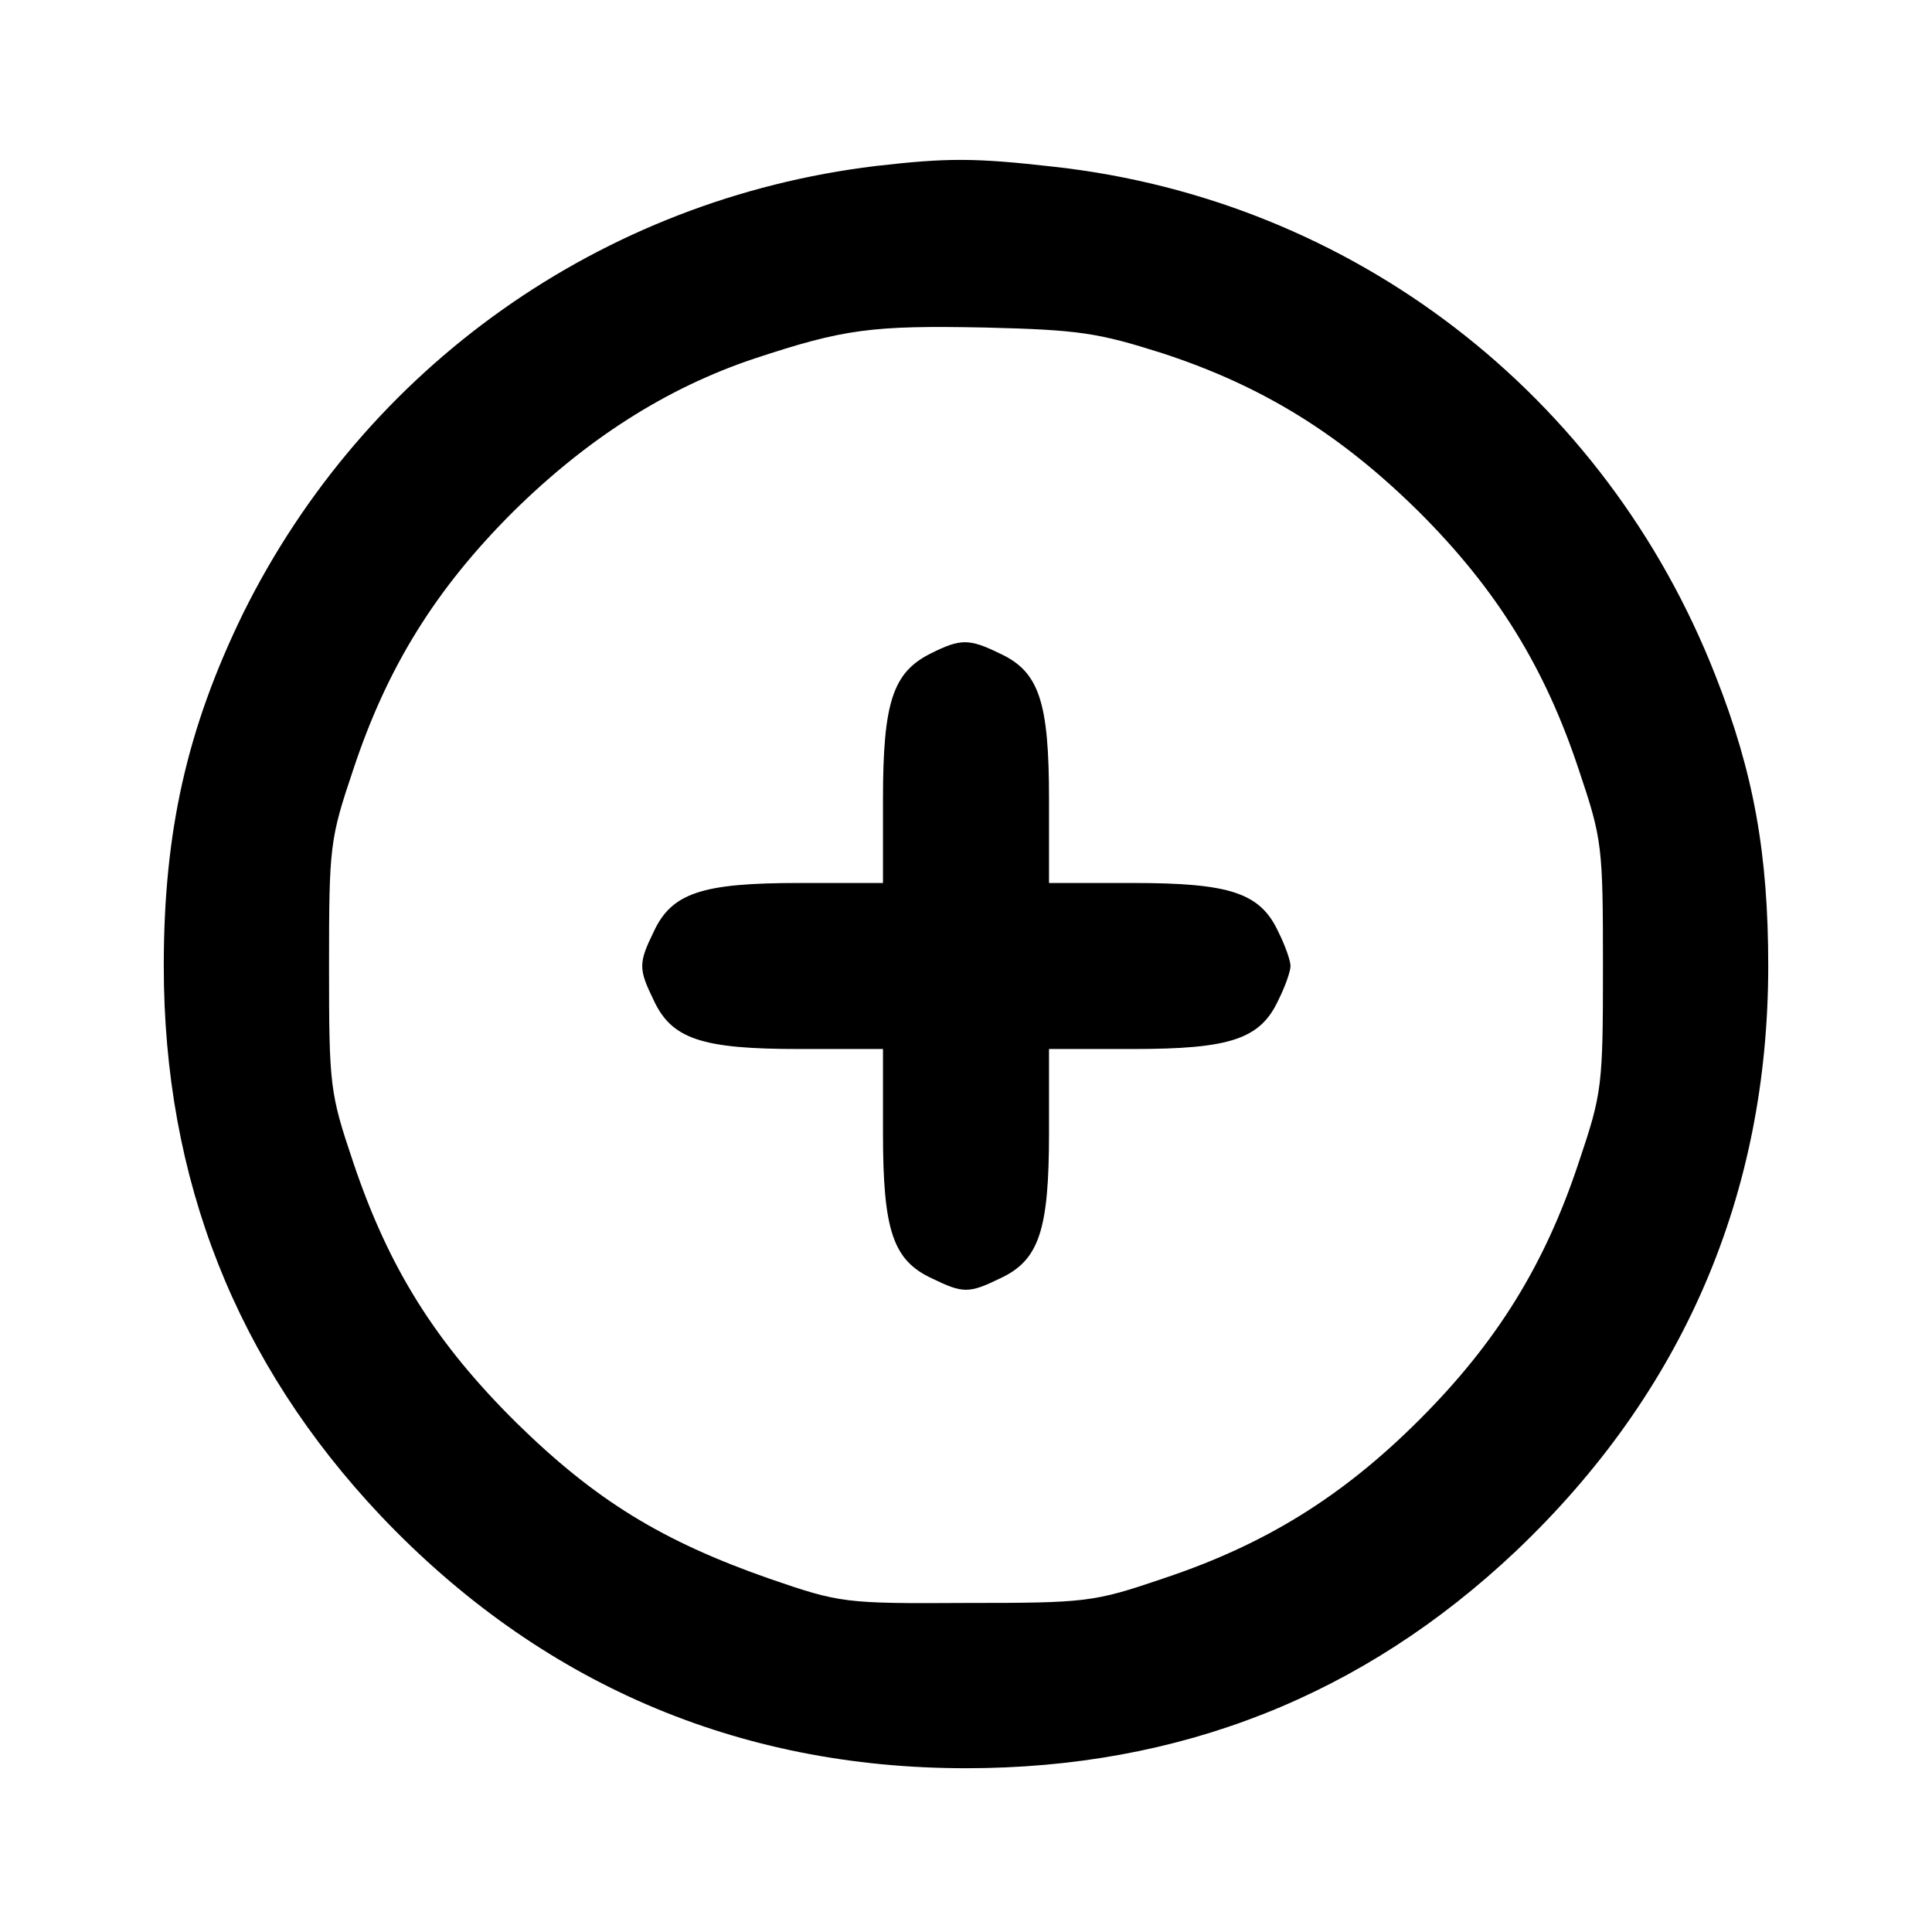 <?xml version="1.0" standalone="no"?>
<!DOCTYPE svg PUBLIC "-//W3C//DTD SVG 20010904//EN"
 "http://www.w3.org/TR/2001/REC-SVG-20010904/DTD/svg10.dtd">
<svg version="1.0" xmlns="http://www.w3.org/2000/svg"
 width="256pt" height="256pt" viewBox="0 0 256 256"
 preserveAspectRatio="xMidYMid meet">

<g transform="translate(0,256) scale(0.1,-0.1)"
fill="#000000" stroke="none">
<path d="M1160 2340 c-363 -44 -676 -266 -838 -593 -74 -152 -105 -288 -105
-467 0 -283 96 -526 288 -729 210 -221 472 -334 775 -334 283 0 526 96 729
288 221 210 334 472 334 775 0 148 -19 256 -70 385 -146 373 -481 630 -876
674 -106 12 -141 12 -237 1z m380 -248 c135 -44 238 -109 341 -211 102 -102
166 -205 211 -341 31 -92 32 -101 32 -260 0 -159 -1 -168 -32 -260 -45 -136
-109 -239 -211 -341 -102 -102 -205 -166 -341 -211 -91 -31 -101 -32 -260 -32
-161 -1 -167 0 -260 32 -143 50 -231 104 -336 207 -107 106 -169 205 -216 345
-31 92 -32 101 -32 260 0 159 1 168 32 260 45 136 109 239 211 341 98 97 204
165 321 204 118 39 155 44 305 41 125 -3 150 -7 235 -34z"/>
<path d="M1233 1694 c-50 -25 -63 -65 -63 -193 l0 -111 -111 0 c-129 0 -169
-13 -193 -65 -20 -41 -20 -49 0 -90 24 -52 64 -65 193 -65 l111 0 0 -111 c0
-129 13 -169 65 -193 41 -20 49 -20 90 0 52 24 65 64 65 193 l0 111 111 0
c129 0 169 13 193 65 9 18 16 38 16 45 0 7 -7 27 -16 45 -24 52 -64 65 -193
65 l-111 0 0 111 c0 129 -13 169 -65 193 -41 20 -52 20 -92 0z"/>
</g>
</svg>
